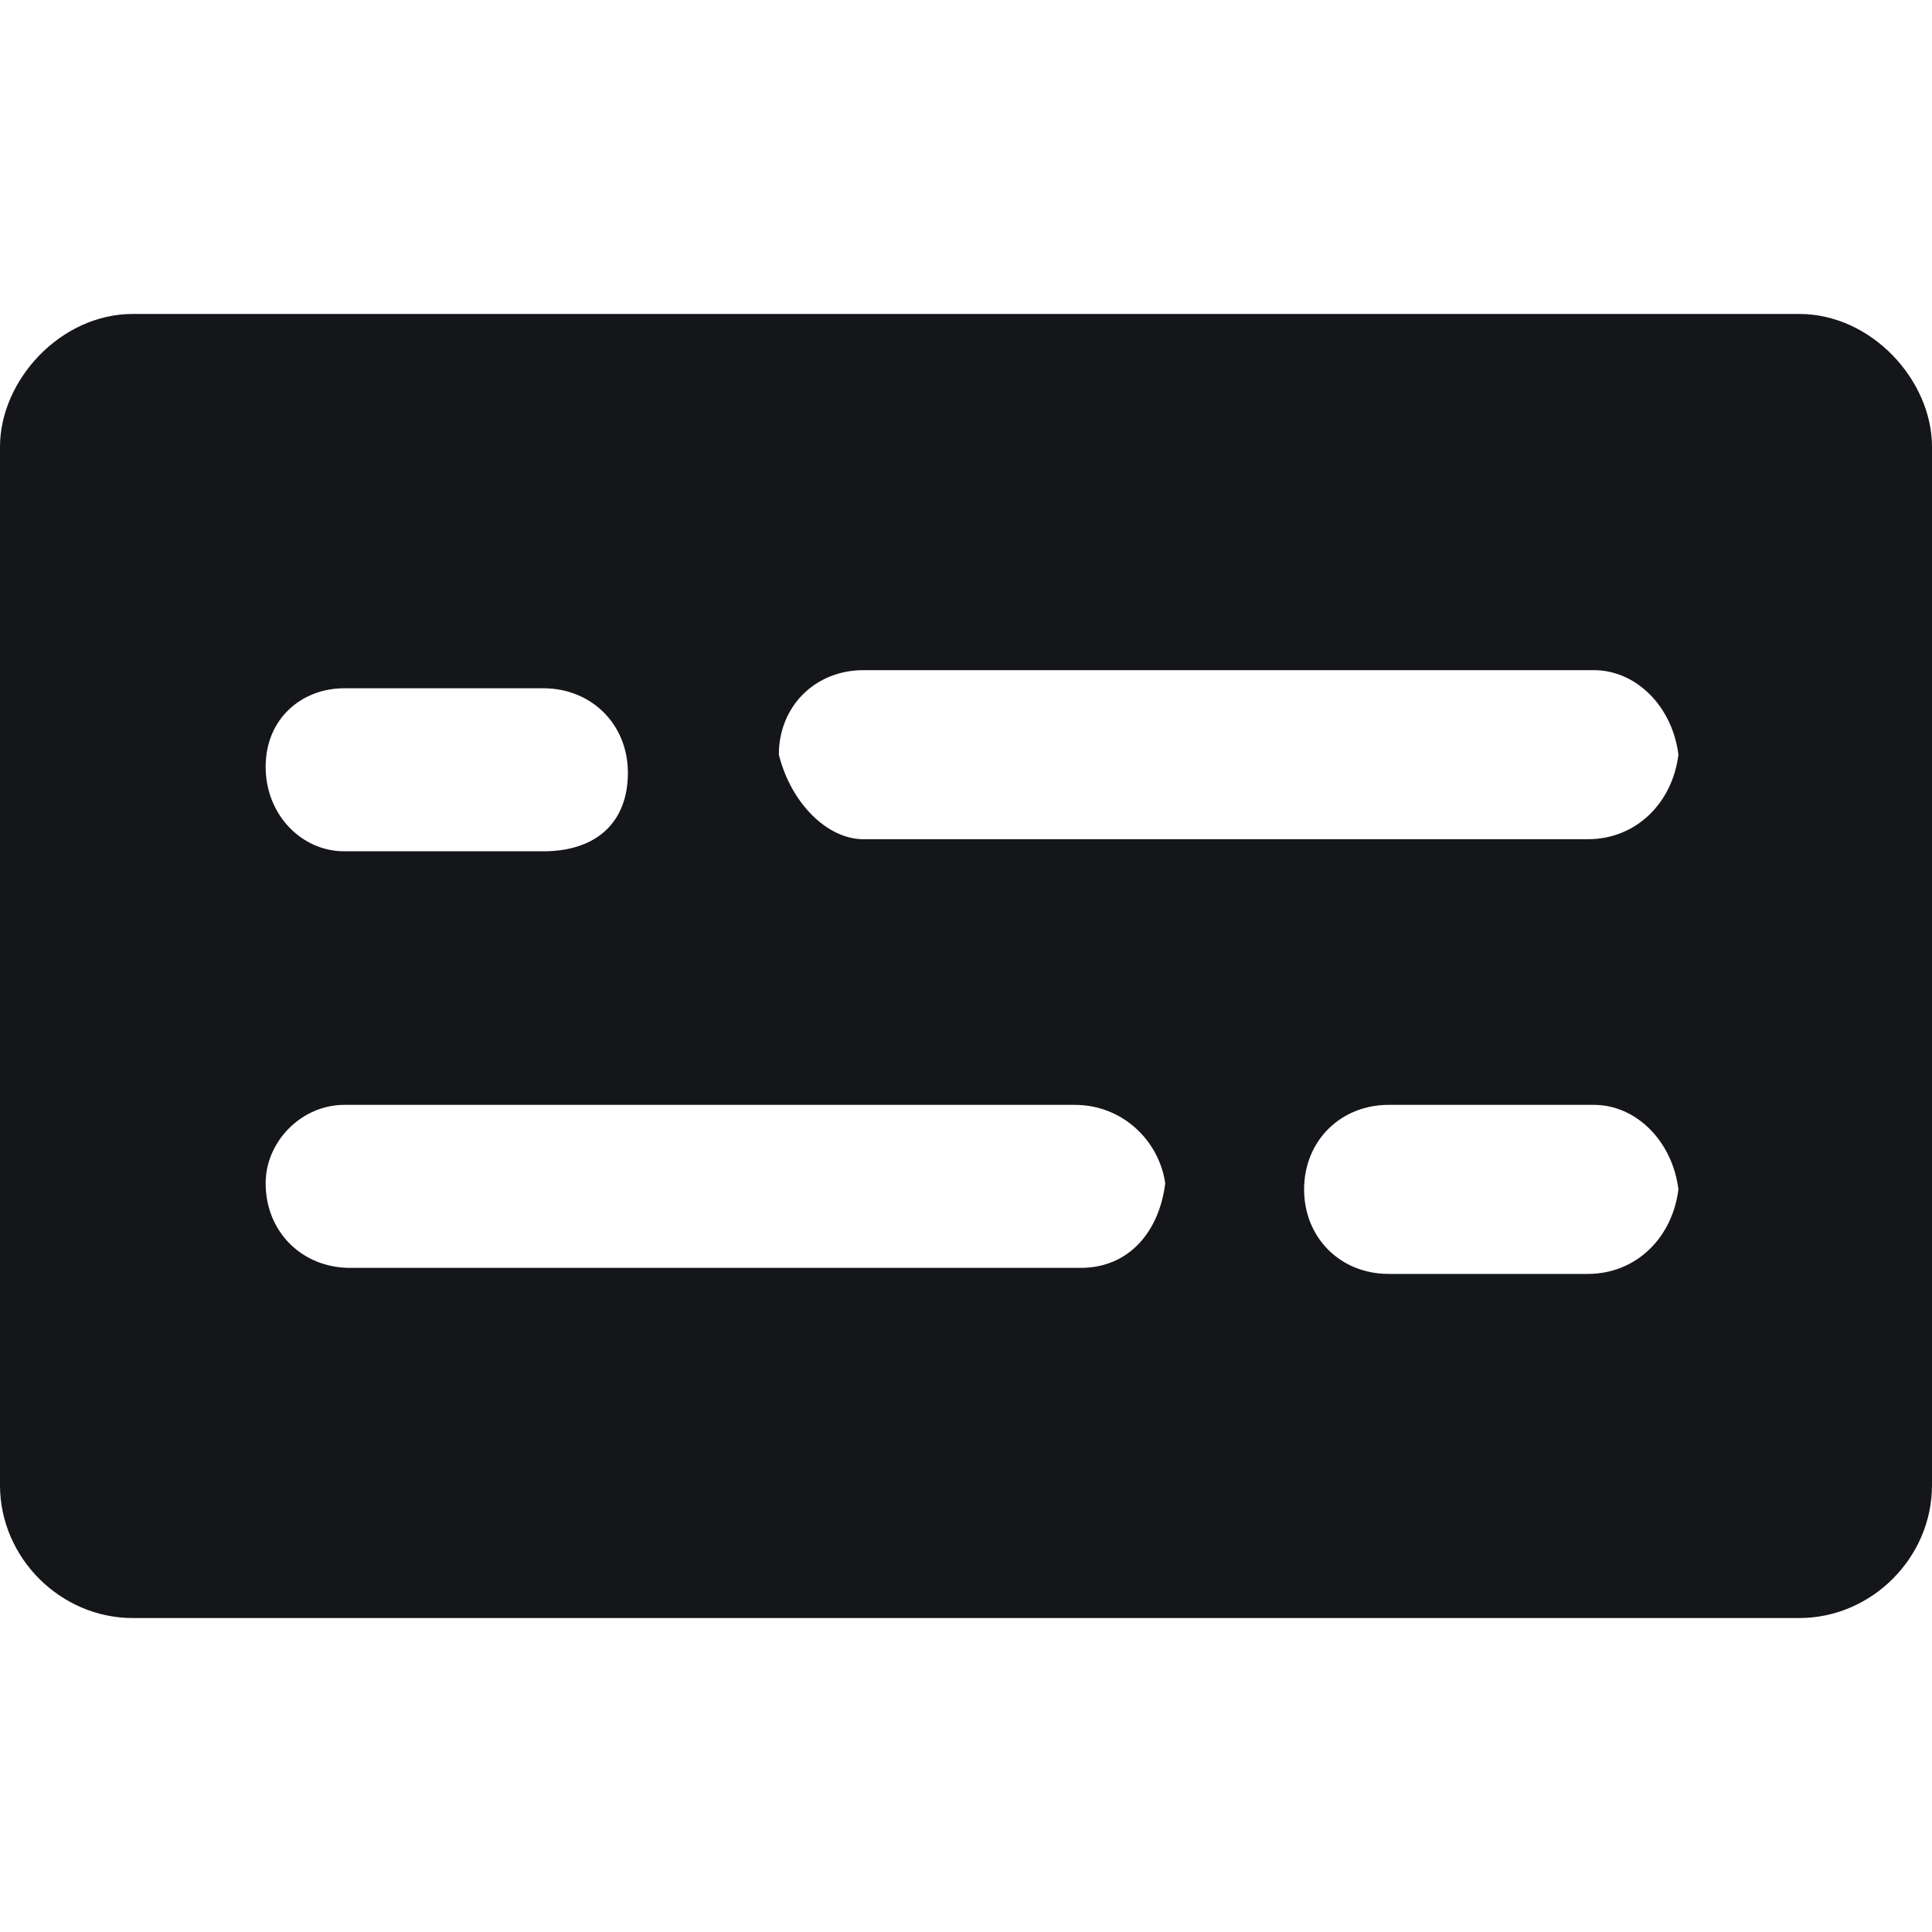 <svg enable-background="new 0 0 32 32" viewBox="0 0 32 32" xmlns="http://www.w3.org/2000/svg"><path d="m29.8 5.2h-13-.2-14.4c-1.2 0-2.2 1.1-2.2 2.2v17.2c0 1.2 1 2.2 2.2 2.2h27.6c1.2 0 2.2-1 2.2-2.2v-17.2c0-1.1-1-2.2-2.2-2.2zm-24.1 6.2h3.3c.8 0 1.4.6 1.4 1.4s-.5 1.3-1.4 1.3h-3.3c-.7 0-1.3-.6-1.3-1.4s.6-1.3 1.3-1.3zm12.2 9.6h-12.1c-.8 0-1.4-.6-1.4-1.4 0-.7.6-1.3 1.3-1.3h12.1c.8 0 1.4.6 1.5 1.3-.1.8-.6 1.4-1.4 1.4zm8.4.1h-3.3c-.8 0-1.4-.6-1.4-1.4s.6-1.4 1.4-1.4h3.4c.7 0 1.3.6 1.4 1.4-.1.8-.7 1.4-1.5 1.4zm0-7.2h-12c-.6 0-1.2-.6-1.4-1.4 0-.8.6-1.4 1.4-1.4h12.1c.7 0 1.3.6 1.4 1.4-.1.8-.7 1.4-1.5 1.4z" fill="#151619"/></svg>